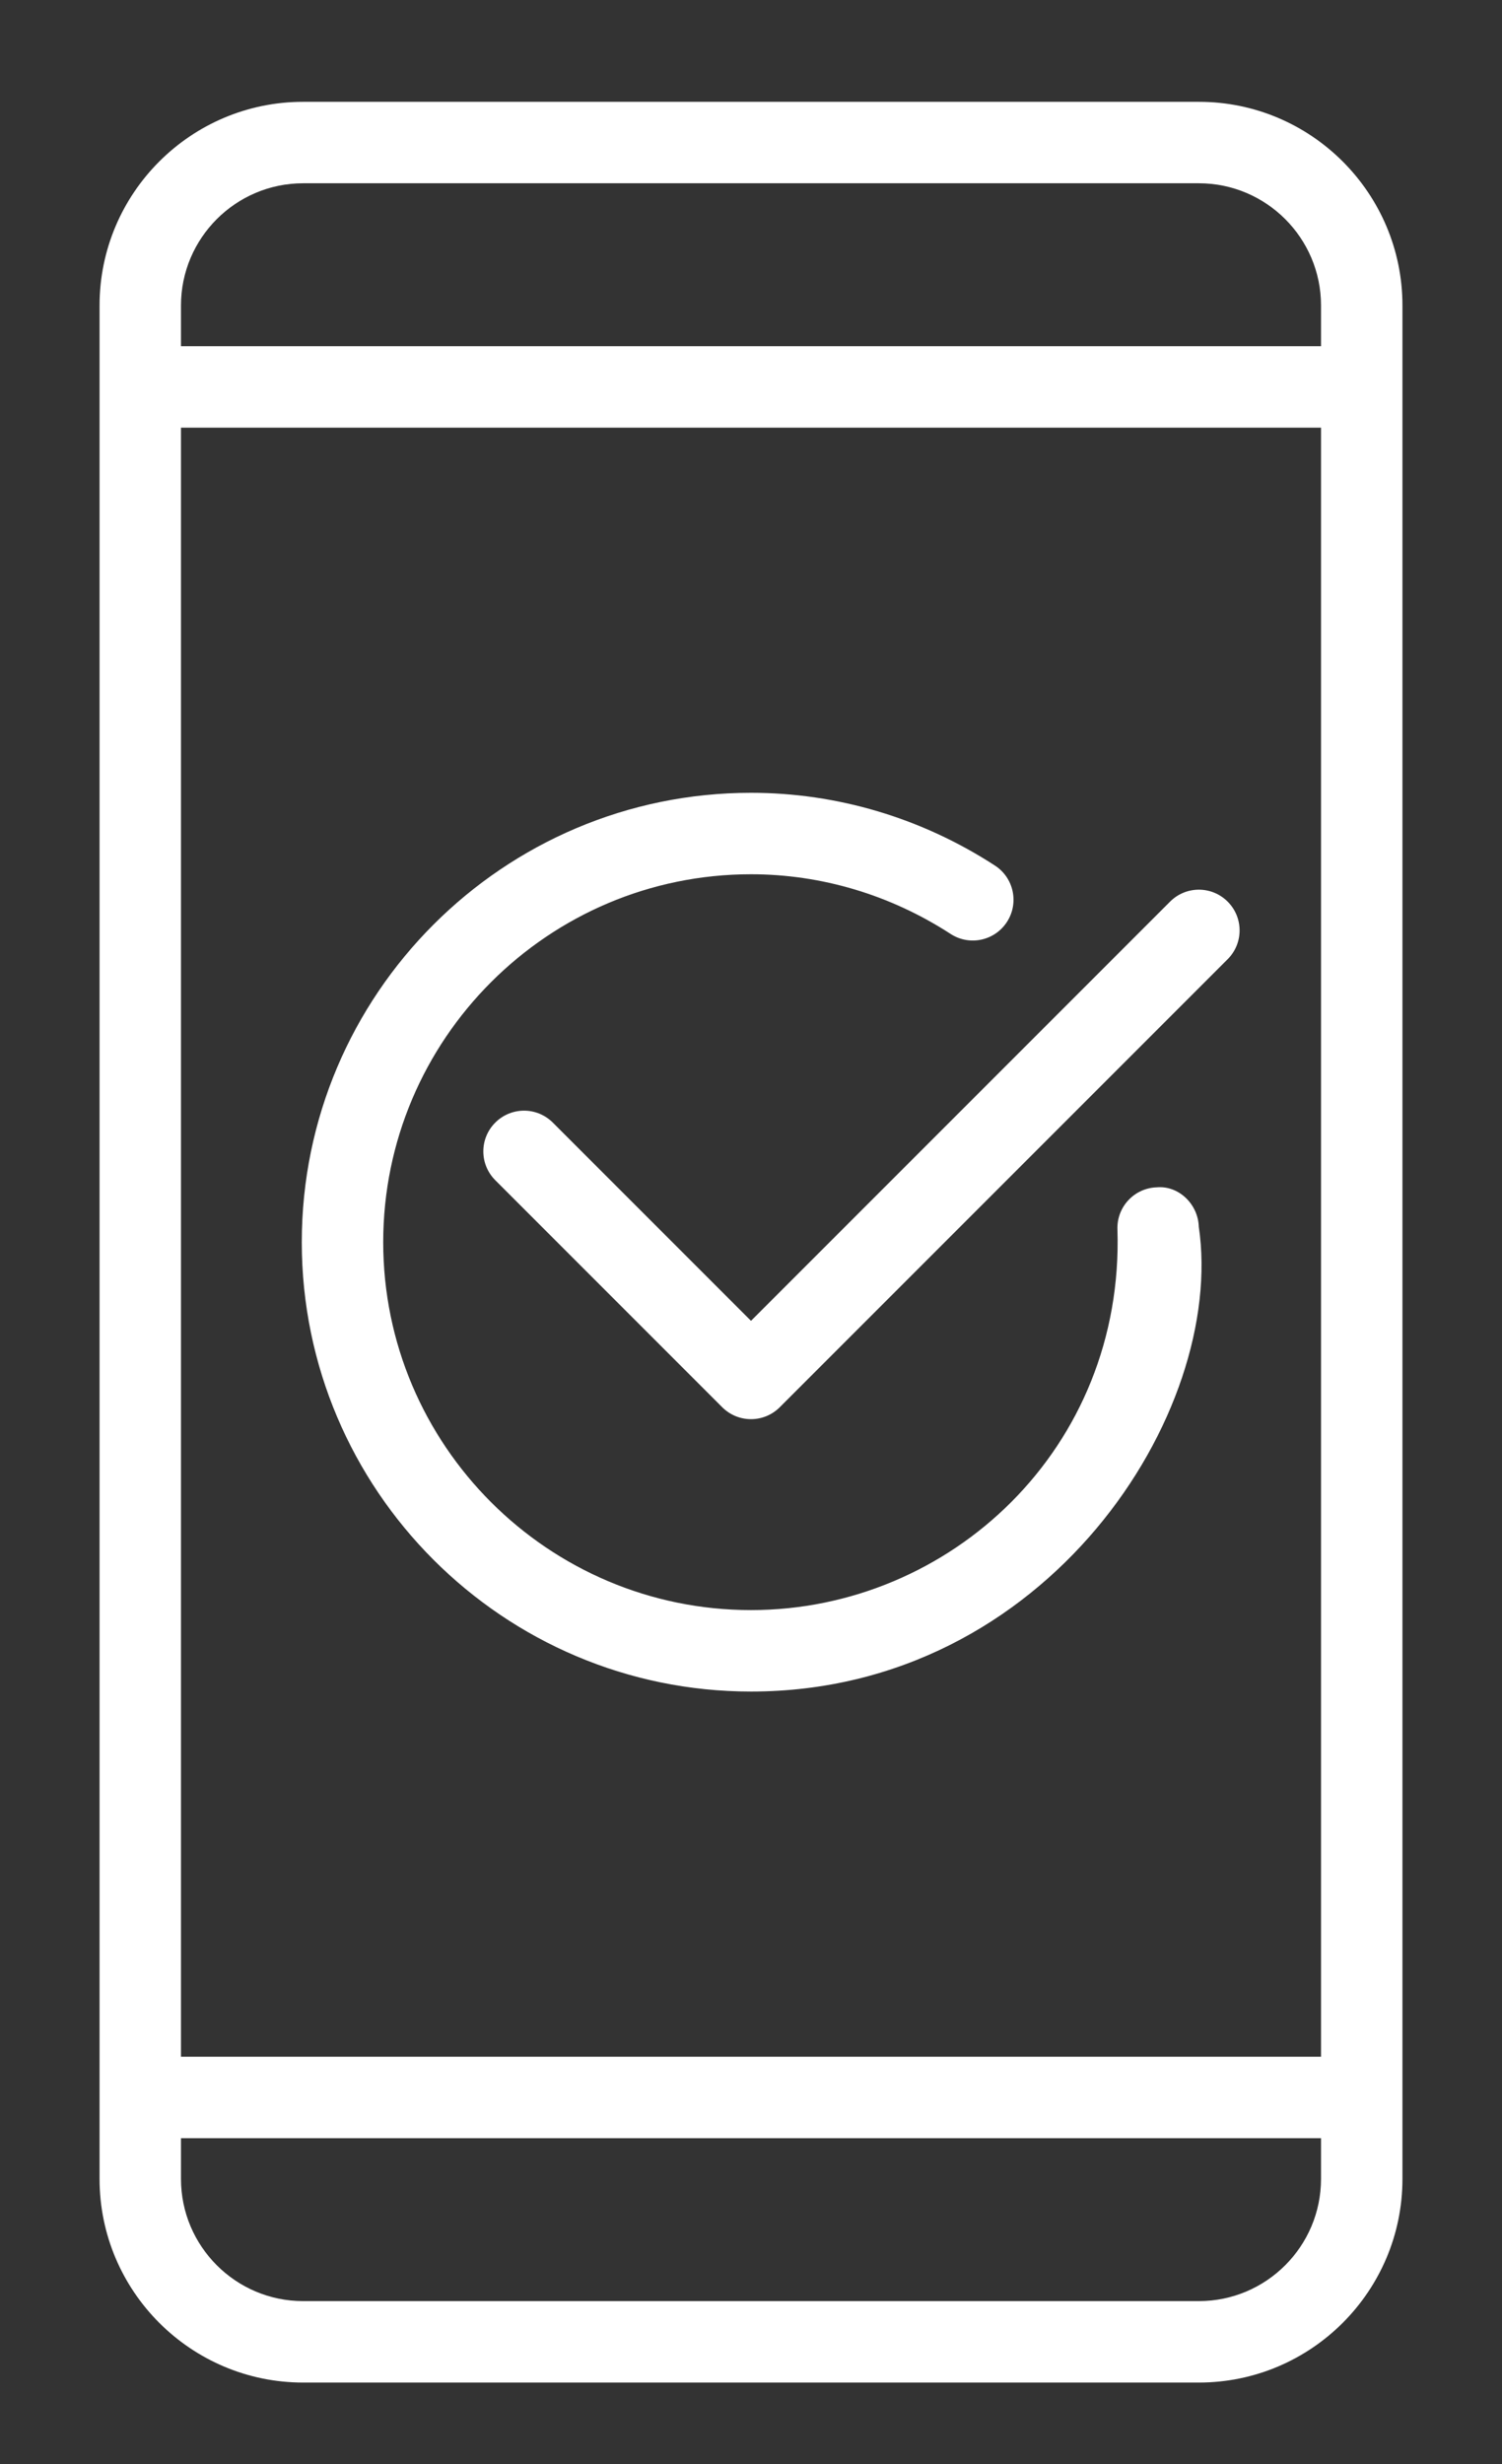 <?xml version="1.0" encoding="utf-8"?>
<!-- Generator: Adobe Illustrator 16.0.0, SVG Export Plug-In . SVG Version: 6.00 Build 0)  -->
<!DOCTYPE svg PUBLIC "-//W3C//DTD SVG 1.1//EN" "http://www.w3.org/Graphics/SVG/1.1/DTD/svg11.dtd">
<svg version="1.1" id="Layer_1" xmlns="http://www.w3.org/2000/svg" xmlns:xlink="http://www.w3.org/1999/xlink" x="0px" y="0px"
	 width="36.89px" height="60.5px" viewBox="0 0 36.89 60.5" enable-background="new 0 0 36.89 60.5" xml:space="preserve">
<rect x="0" y="0" width="36.89" height="60.5" fill="#333333" stroke="none"/>
<path fill="#FFFFFF" d="M29.445,2.5h-22c-2.757,0-5,2.243-5,5v46c0,2.756,2.243,5,5,5h22c2.757,0,5-2.244,5-5v-46
	C34.445,4.743,32.202,2.5,29.445,2.5z M7.445,4.5h22c1.654,0,3,1.346,3,3v1h-28v-1C4.445,5.846,5.791,4.5,7.445,4.5z M32.445,10.5
	v40h-28v-40H32.445z M29.445,56.5h-22c-1.654,0-3-1.346-3-3v-1h28v1C32.445,55.154,31.099,56.5,29.445,56.5z M7.412,30.5
	c0-6.084,4.949-11.034,11.033-11.034c2.119,0,4.191,0.618,5.992,1.787c0.463,0.301,0.595,0.92,0.294,1.384
	c-0.301,0.463-0.918,0.596-1.384,0.294c-1.476-0.958-3.171-1.465-4.902-1.465c-4.98,0-9.033,4.053-9.033,9.034
	s4.053,9.033,9.033,9.033c4.896,0,9.17-3.977,9-9.348c-0.019-0.552,0.414-1.015,0.966-1.032c0.539-0.048,1.014,0.413,1.032,0.966
	c0.67,4.552-3.715,11.414-10.998,11.414C12.361,41.533,7.412,36.584,7.412,30.5z M18.445,32.431l10.293-10.293
	c0.391-0.391,1.023-0.391,1.414,0s0.391,1.023,0,1.414l-11,11c-0.391,0.391-1.023,0.391-1.414,0l-5.574-5.574
	c-0.391-0.391-0.391-1.023,0-1.414s1.023-0.391,1.414,0L18.445,32.431z"/>
</svg>
